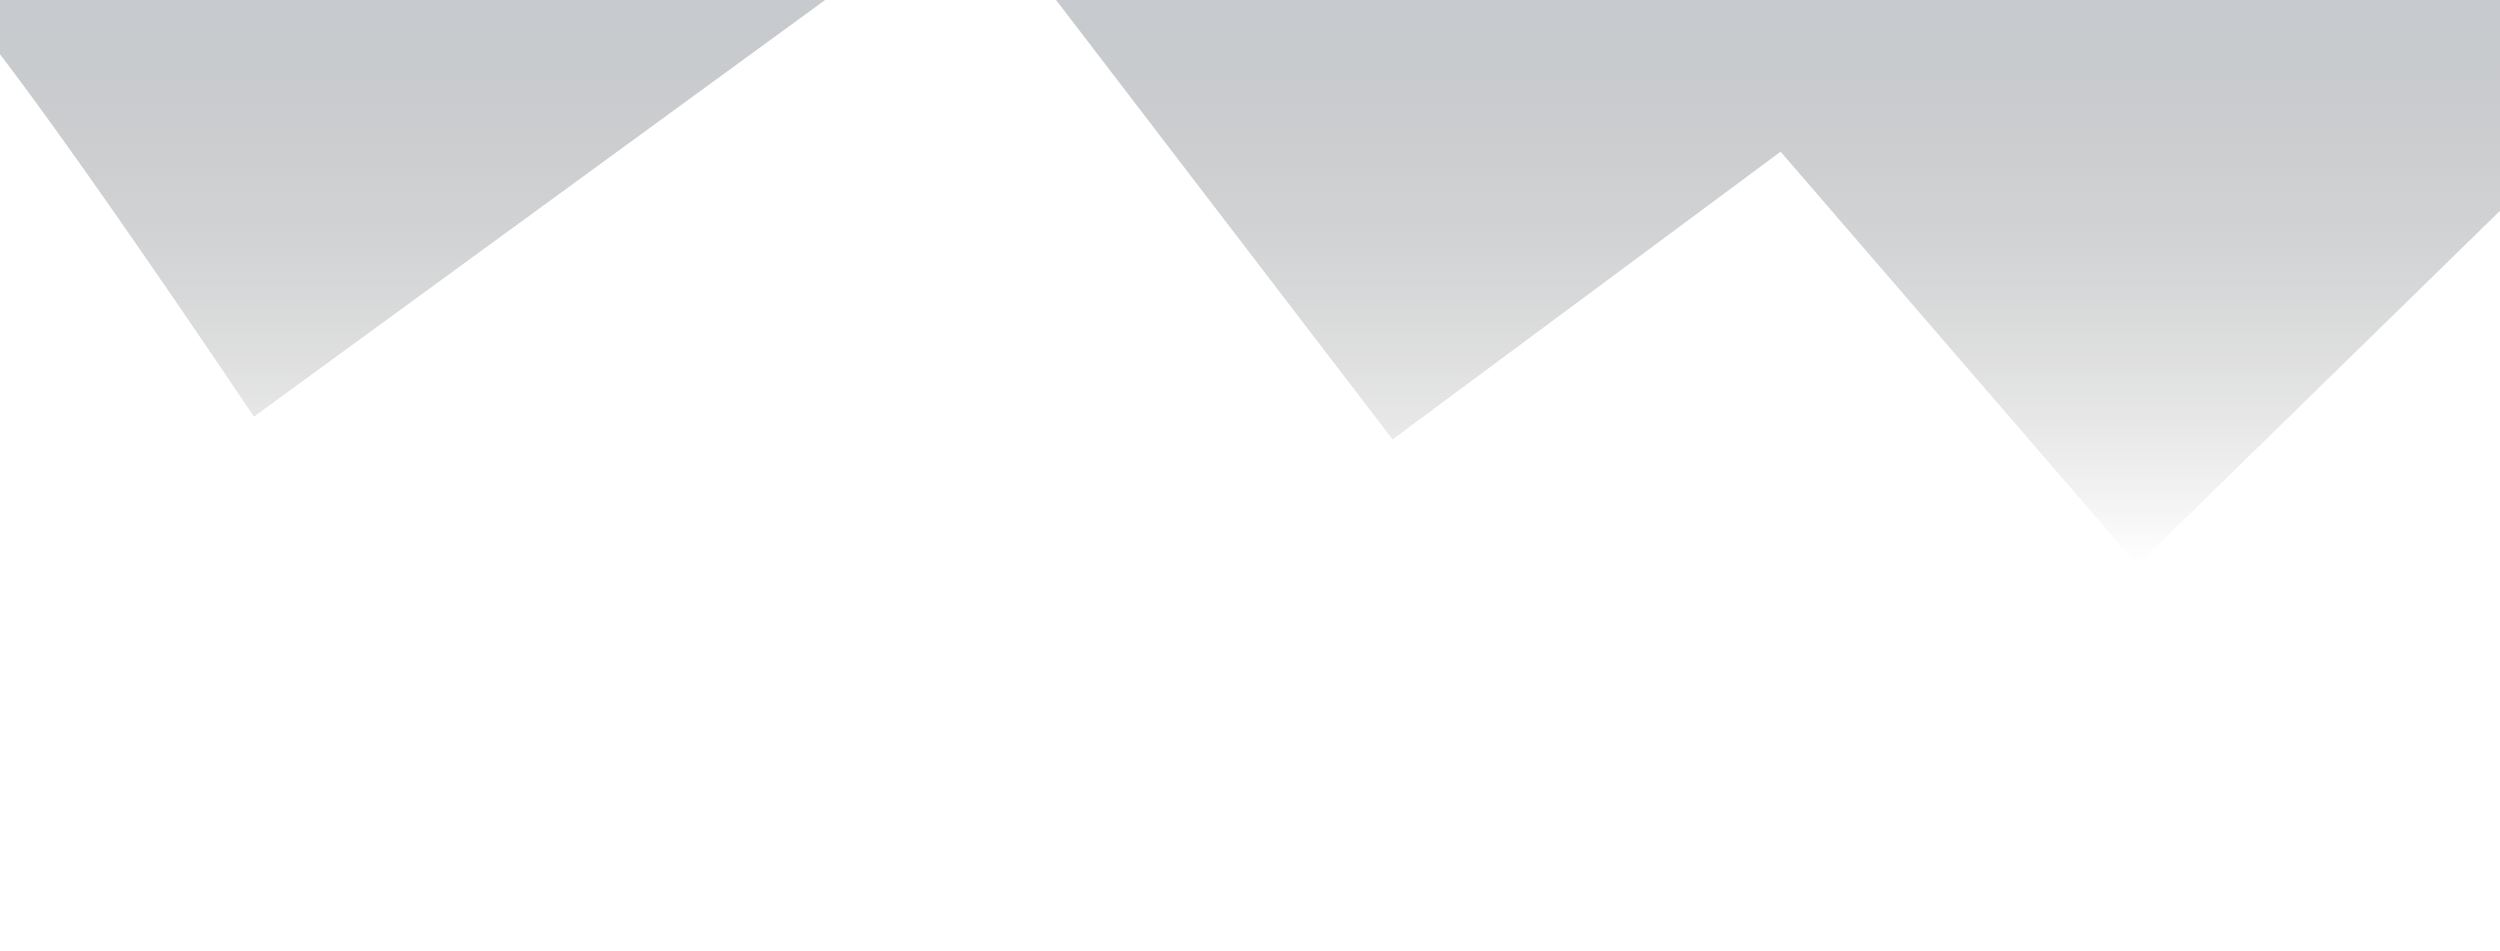 <svg xmlns="http://www.w3.org/2000/svg" width="1920" height="730" viewBox="0 0 1920 730" fill="none">
    <g filter="url(#filter0_f_206_1527)">
        <path d="M195 320C130 223 -7 23.3 -35 0.5L727.5 -162L1943.5 -13L2011.5 72.5L1641.5 434L1367.5 116.5L1069.5 337.5L747.5 -83L195 320Z" fill="url(#paint0_linear_206_1527)"/>
    </g>
    <defs>
        <filter id="filter0_f_206_1527" x="-330.6" y="-457.6" width="2637.7" height="1187.2" filterUnits="userSpaceOnUse" color-interpolation-filters="sRGB">
            <feFlood flood-opacity="0" result="BackgroundImageFix"/>
            <feBlend mode="normal" in="SourceGraphic" in2="BackgroundImageFix" result="shape"/>
            <feGaussianBlur stdDeviation="147.8" result="effect1_foregroundBlur_206_1527"/>
        </filter>
        <linearGradient id="paint0_linear_206_1527" x1="988.25" y1="-162" x2="988.25" y2="434" gradientUnits="userSpaceOnUse">
            <stop stop-color="#CDD3DA"/>
            <stop offset="1" stop-color="#6B6B6B" stop-opacity="0"/>
        </linearGradient>
    </defs>
</svg>